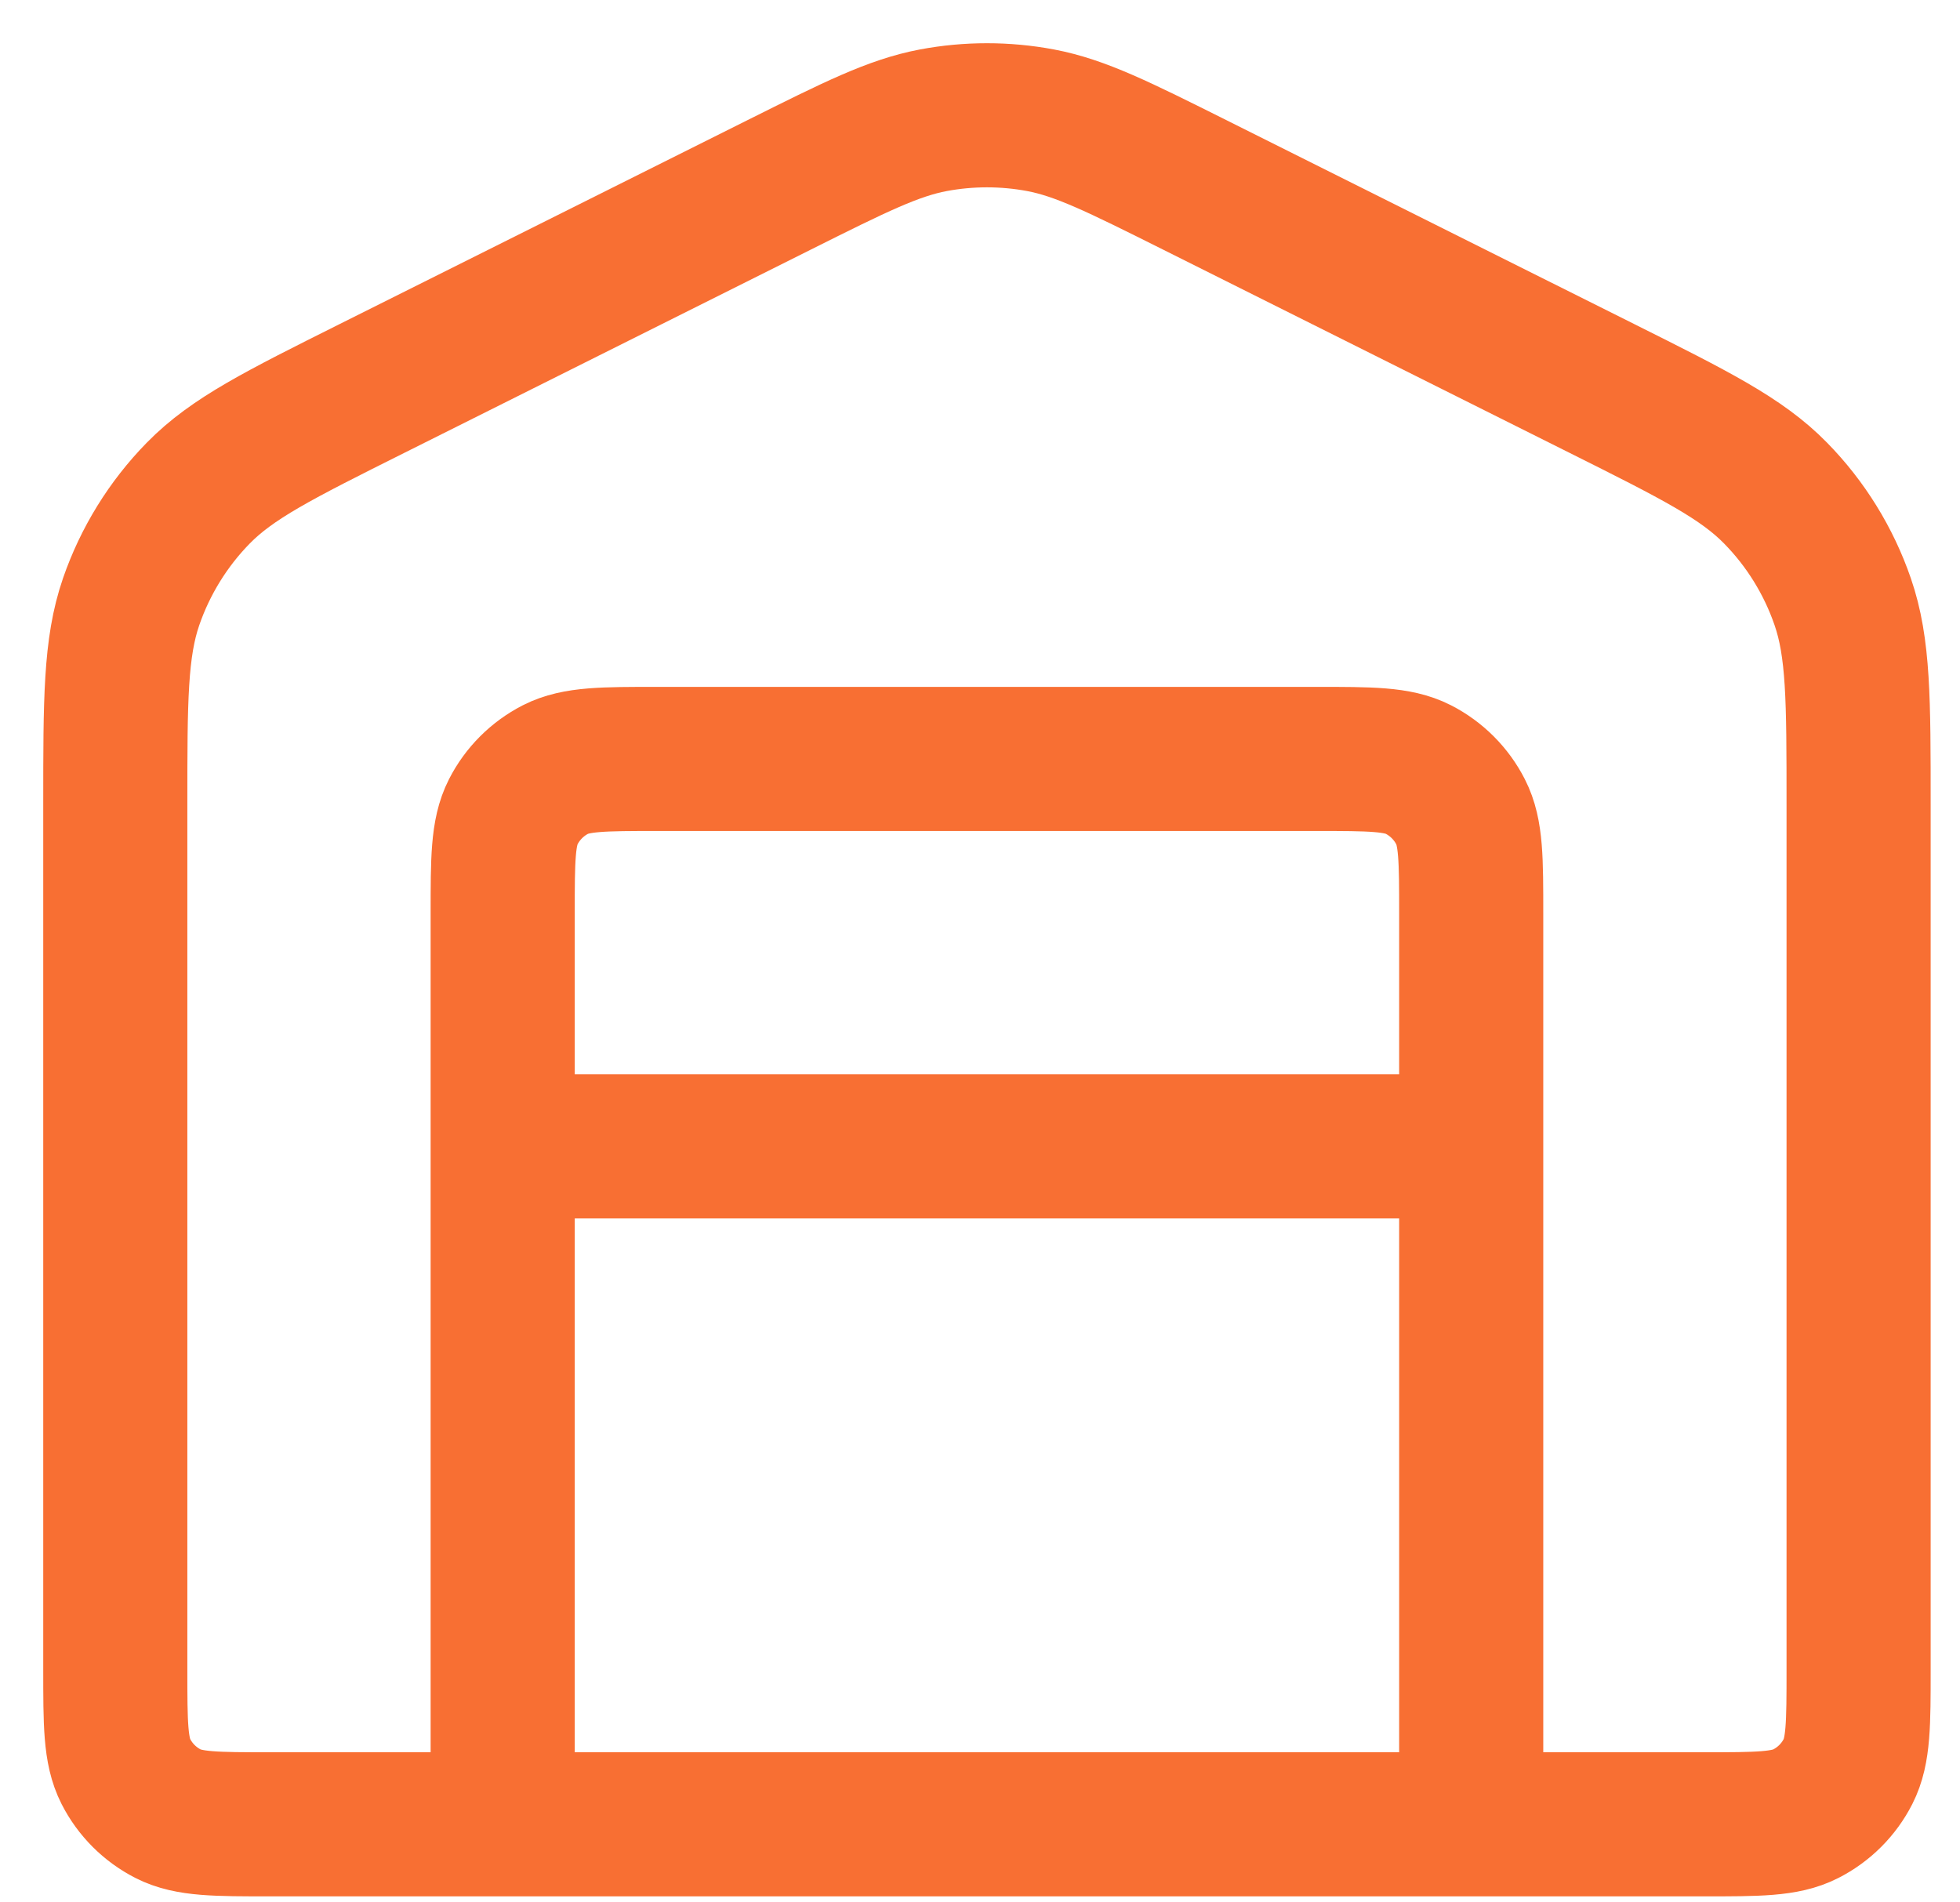 <svg width="34" height="33" viewBox="0 0 34 33" fill="none" xmlns="http://www.w3.org/2000/svg">
<path d="M8.72 19.886H25.521M8.72 19.886V15.854C8.72 14.913 8.72 14.442 8.903 14.083C9.064 13.767 9.321 13.51 9.637 13.348C9.997 13.165 10.467 13.165 11.408 13.165H22.833C23.773 13.165 24.244 13.165 24.603 13.348C24.919 13.51 25.176 13.767 25.337 14.083C25.521 14.442 25.521 14.913 25.521 15.854V19.886M8.72 19.886V26.606V31.646M25.521 19.886V26.606V31.646M27.783 6.736L20.727 3.208C19.404 2.547 18.743 2.217 18.05 2.086C17.436 1.971 16.805 1.971 16.191 2.086C15.498 2.217 14.836 2.547 13.514 3.208L6.458 6.736C4.84 7.545 4.03 7.95 3.439 8.554C2.917 9.087 2.519 9.731 2.275 10.437C2 11.236 2 12.14 2 13.949V28.958C2 29.899 2 30.369 2.183 30.729C2.344 31.045 2.601 31.302 2.917 31.463C3.277 31.646 3.747 31.646 4.688 31.646H29.553C30.494 31.646 30.964 31.646 31.323 31.463C31.64 31.302 31.897 31.045 32.058 30.729C32.241 30.369 32.241 29.899 32.241 28.958V13.949C32.241 12.14 32.241 11.236 31.965 10.437C31.722 9.731 31.324 9.087 30.801 8.554C30.21 7.95 29.401 7.545 27.783 6.736Z" stroke="#F86F33" stroke-width="2.5" stroke-linecap="round" stroke-linejoin="round"/>
</svg>
